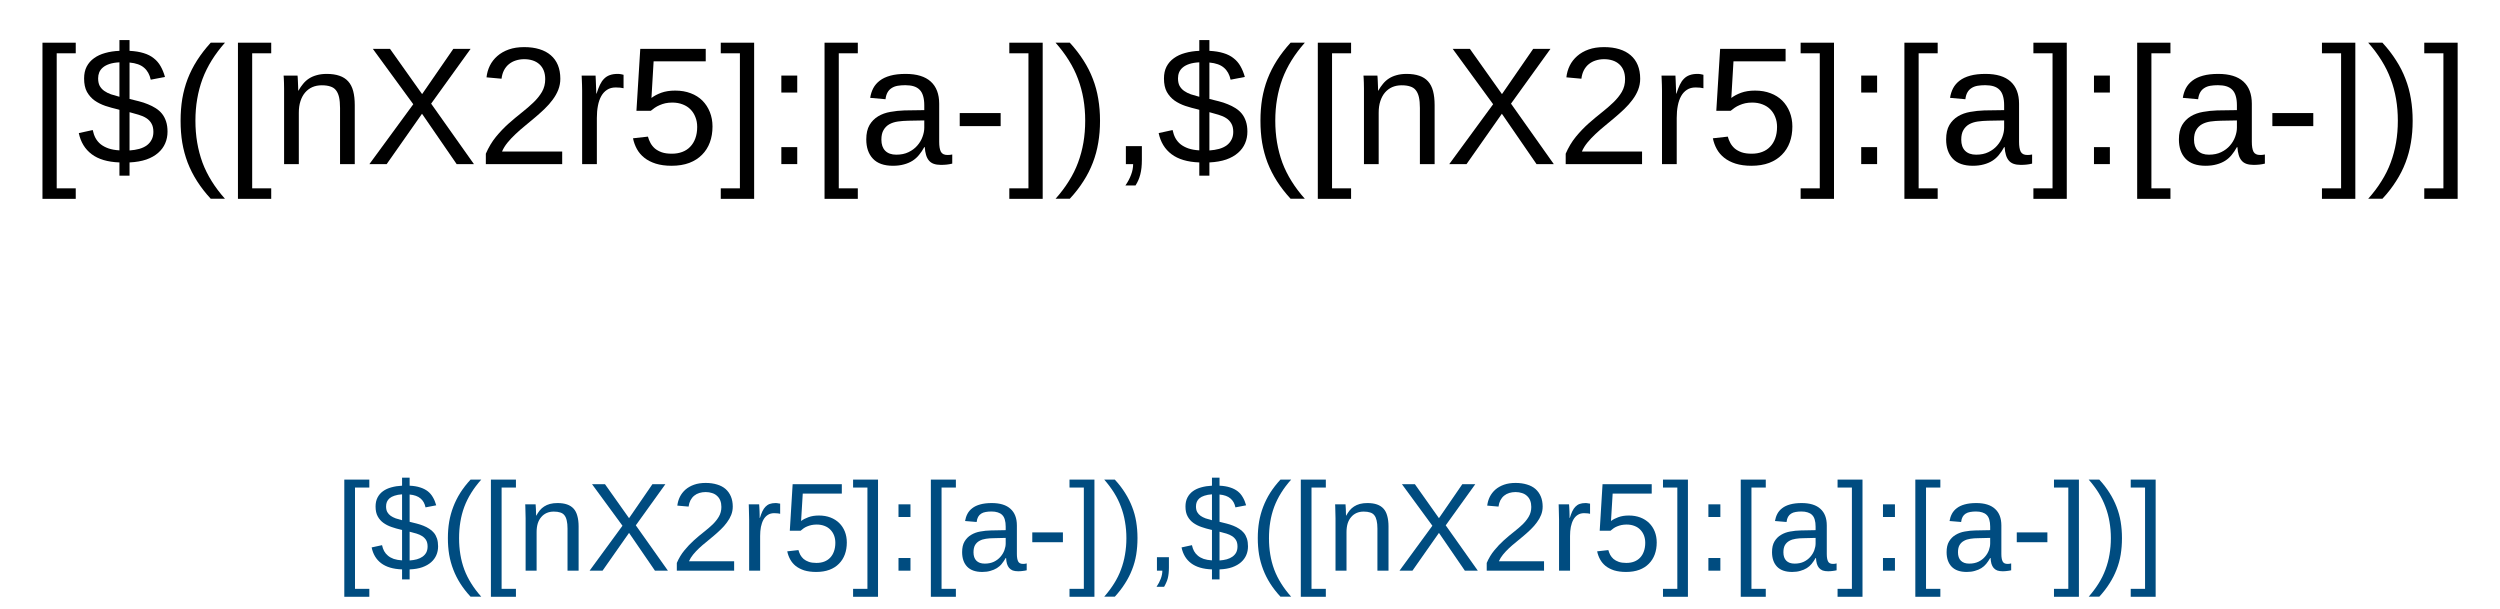 <?xml version="1.0" encoding="UTF-8"?>
<svg xmlns="http://www.w3.org/2000/svg" xmlns:xlink="http://www.w3.org/1999/xlink" width="398" height="97" viewBox="0 0 398 97">
<defs>
<g>
<g id="glyph-0-0">
<path d="M 0.891 0 L 0.891 -17.781 L 7.969 -17.781 L 7.969 0 Z M 1.766 -0.891 L 7.078 -0.891 L 7.078 -16.891 L 1.766 -16.891 Z M 1.766 -0.891 "/>
</g>
<g id="glyph-0-1">
<path d="M 1.906 5.531 L 1.906 -19.328 L 7.203 -19.328 L 7.203 -17.641 L 4.172 -17.641 L 4.172 3.859 L 7.203 3.859 L 7.203 5.531 Z M 1.906 5.531 "/>
</g>
<g id="glyph-0-2">
<path d="M 6.75 -0.266 C 4.863 -0.336 3.391 -0.773 2.328 -1.578 C 1.266 -2.379 0.582 -3.5 0.281 -4.938 L 2.5 -5.422 C 2.594 -4.961 2.738 -4.539 2.938 -4.156 C 3.145 -3.781 3.414 -3.453 3.75 -3.172 C 4.094 -2.898 4.508 -2.676 5 -2.5 C 5.488 -2.332 6.07 -2.227 6.75 -2.188 L 6.75 -8.641 L 6.484 -8.719 C 5.816 -8.875 5.16 -9.055 4.516 -9.266 C 3.879 -9.484 3.305 -9.77 2.797 -10.125 C 2.297 -10.488 1.891 -10.945 1.578 -11.5 C 1.273 -12.062 1.125 -12.77 1.125 -13.625 C 1.125 -14.352 1.258 -14.984 1.531 -15.516 C 1.812 -16.055 2.203 -16.504 2.703 -16.859 C 3.203 -17.223 3.797 -17.5 4.484 -17.688 C 5.172 -17.883 5.926 -18 6.75 -18.031 L 6.75 -19.75 L 8.359 -19.75 L 8.359 -18.031 C 9.223 -17.988 9.969 -17.867 10.594 -17.672 C 11.227 -17.484 11.766 -17.211 12.203 -16.859 C 12.648 -16.516 13.016 -16.094 13.297 -15.594 C 13.586 -15.094 13.82 -14.52 14 -13.875 L 11.734 -13.438 C 11.555 -14.258 11.203 -14.895 10.672 -15.344 C 10.148 -15.801 9.379 -16.078 8.359 -16.172 L 8.359 -10.375 C 8.867 -10.258 9.367 -10.133 9.859 -10 C 10.359 -9.875 10.832 -9.719 11.281 -9.531 C 11.727 -9.352 12.141 -9.145 12.516 -8.906 C 12.898 -8.664 13.234 -8.375 13.516 -8.031 C 13.797 -7.688 14.016 -7.273 14.172 -6.797 C 14.328 -6.328 14.406 -5.781 14.406 -5.156 C 14.406 -4.488 14.281 -3.867 14.031 -3.297 C 13.789 -2.734 13.422 -2.234 12.922 -1.797 C 12.43 -1.359 11.805 -1.004 11.047 -0.734 C 10.285 -0.473 9.391 -0.316 8.359 -0.266 L 8.359 1.844 L 6.75 1.844 Z M 12.156 -5.125 C 12.156 -5.676 12.051 -6.125 11.844 -6.469 C 11.645 -6.82 11.367 -7.109 11.016 -7.328 C 10.672 -7.547 10.266 -7.723 9.797 -7.859 C 9.336 -8.004 8.859 -8.141 8.359 -8.266 L 8.359 -2.172 C 8.922 -2.211 9.438 -2.297 9.906 -2.422 C 10.375 -2.555 10.773 -2.742 11.109 -2.984 C 11.441 -3.234 11.695 -3.535 11.875 -3.891 C 12.062 -4.242 12.156 -4.656 12.156 -5.125 Z M 3.359 -13.656 C 3.359 -13.176 3.441 -12.773 3.609 -12.453 C 3.785 -12.141 4.023 -11.875 4.328 -11.656 C 4.641 -11.438 5 -11.254 5.406 -11.109 C 5.82 -10.973 6.27 -10.844 6.75 -10.719 L 6.75 -16.203 C 6.125 -16.172 5.594 -16.082 5.156 -15.938 C 4.719 -15.789 4.367 -15.602 4.109 -15.375 C 3.848 -15.156 3.656 -14.895 3.531 -14.594 C 3.414 -14.301 3.359 -13.988 3.359 -13.656 Z M 3.359 -13.656 "/>
</g>
<g id="glyph-0-3">
<path d="M 1.656 -6.922 C 1.656 -8.129 1.742 -9.285 1.922 -10.391 C 2.109 -11.492 2.395 -12.551 2.781 -13.562 C 3.176 -14.582 3.676 -15.566 4.281 -16.516 C 4.895 -17.473 5.617 -18.41 6.453 -19.328 L 8.719 -19.328 C 7.906 -18.41 7.203 -17.473 6.609 -16.516 C 6.016 -15.555 5.523 -14.566 5.141 -13.547 C 4.766 -12.523 4.484 -11.461 4.297 -10.359 C 4.109 -9.266 4.016 -8.113 4.016 -6.906 C 4.016 -5.695 4.109 -4.539 4.297 -3.438 C 4.484 -2.332 4.766 -1.266 5.141 -0.234 C 5.523 0.785 6.016 1.77 6.609 2.719 C 7.203 3.676 7.906 4.609 8.719 5.516 L 6.453 5.516 C 5.617 4.609 4.895 3.676 4.281 2.719 C 3.676 1.77 3.176 0.785 2.781 -0.234 C 2.395 -1.254 2.109 -2.312 1.922 -3.406 C 1.742 -4.5 1.656 -5.656 1.656 -6.875 Z M 1.656 -6.922 "/>
</g>
<g id="glyph-0-4">
<path d="M 10.75 0 L 10.75 -8.938 C 10.75 -9.625 10.695 -10.195 10.594 -10.656 C 10.488 -11.113 10.32 -11.484 10.094 -11.766 C 9.875 -12.047 9.578 -12.242 9.203 -12.359 C 8.836 -12.484 8.383 -12.547 7.844 -12.547 C 7.281 -12.547 6.773 -12.445 6.328 -12.25 C 5.891 -12.051 5.508 -11.766 5.188 -11.391 C 4.875 -11.023 4.629 -10.57 4.453 -10.031 C 4.273 -9.488 4.188 -8.867 4.188 -8.172 L 4.188 0 L 1.844 0 L 1.844 -11.078 C 1.844 -11.379 1.844 -11.691 1.844 -12.016 C 1.844 -12.336 1.836 -12.645 1.828 -12.938 C 1.816 -13.227 1.805 -13.477 1.797 -13.688 C 1.785 -13.895 1.773 -14.031 1.766 -14.094 L 3.984 -14.094 C 3.992 -14.051 4.004 -13.93 4.016 -13.734 C 4.023 -13.547 4.035 -13.328 4.047 -13.078 C 4.055 -12.828 4.066 -12.57 4.078 -12.312 C 4.086 -12.062 4.094 -11.852 4.094 -11.688 L 4.125 -11.688 C 4.352 -12.094 4.602 -12.457 4.875 -12.781 C 5.145 -13.113 5.457 -13.395 5.812 -13.625 C 6.164 -13.852 6.57 -14.031 7.031 -14.156 C 7.488 -14.289 8.023 -14.359 8.641 -14.359 C 9.422 -14.359 10.094 -14.258 10.656 -14.062 C 11.219 -13.875 11.68 -13.578 12.047 -13.172 C 12.41 -12.773 12.676 -12.258 12.844 -11.625 C 13.008 -11 13.094 -10.254 13.094 -9.391 L 13.094 0 Z M 10.75 0 "/>
</g>
<g id="glyph-0-5">
<path d="M 14.484 0 L 8.969 -8.016 L 3.344 0 L 0.594 0 L 7.578 -9.531 L 1.141 -18.344 L 3.875 -18.344 L 8.984 -11.141 L 13.953 -18.344 L 16.703 -18.344 L 10.422 -9.625 L 17.234 0 Z M 14.484 0 "/>
</g>
<g id="glyph-0-6">
<path d="M 1.344 0 L 1.344 -1.656 C 1.781 -2.664 2.316 -3.562 2.953 -4.344 C 3.598 -5.125 4.27 -5.828 4.969 -6.453 C 5.676 -7.078 6.375 -7.66 7.062 -8.203 C 7.75 -8.742 8.367 -9.281 8.922 -9.812 C 9.484 -10.352 9.938 -10.914 10.281 -11.5 C 10.625 -12.094 10.797 -12.766 10.797 -13.516 C 10.797 -14.035 10.719 -14.492 10.562 -14.891 C 10.406 -15.285 10.176 -15.617 9.875 -15.891 C 9.582 -16.16 9.227 -16.363 8.812 -16.5 C 8.406 -16.633 7.953 -16.703 7.453 -16.703 C 6.984 -16.703 6.539 -16.633 6.125 -16.5 C 5.719 -16.375 5.352 -16.18 5.031 -15.922 C 4.707 -15.66 4.441 -15.332 4.234 -14.938 C 4.035 -14.551 3.906 -14.102 3.844 -13.594 L 1.453 -13.812 C 1.523 -14.477 1.703 -15.098 1.984 -15.672 C 2.273 -16.254 2.672 -16.766 3.172 -17.203 C 3.68 -17.648 4.289 -18 5 -18.25 C 5.707 -18.5 6.523 -18.625 7.453 -18.625 C 8.359 -18.625 9.164 -18.516 9.875 -18.297 C 10.594 -18.078 11.195 -17.754 11.688 -17.328 C 12.176 -16.91 12.551 -16.391 12.812 -15.766 C 13.07 -15.141 13.203 -14.414 13.203 -13.594 C 13.203 -12.977 13.094 -12.391 12.875 -11.828 C 12.656 -11.273 12.359 -10.75 11.984 -10.25 C 11.617 -9.75 11.191 -9.266 10.703 -8.797 C 10.211 -8.328 9.703 -7.867 9.172 -7.422 C 8.648 -6.973 8.117 -6.531 7.578 -6.094 C 7.035 -5.656 6.531 -5.211 6.062 -4.766 C 5.594 -4.328 5.172 -3.879 4.797 -3.422 C 4.422 -2.961 4.129 -2.488 3.922 -2 L 13.5 -2 L 13.5 0 Z M 1.344 0 "/>
</g>
<g id="glyph-0-7">
<path d="M 1.844 0 L 1.844 -10.812 C 1.844 -11.102 1.844 -11.398 1.844 -11.703 C 1.844 -12.016 1.836 -12.312 1.828 -12.594 C 1.816 -12.883 1.805 -13.156 1.797 -13.406 C 1.785 -13.664 1.773 -13.895 1.766 -14.094 L 3.984 -14.094 C 3.992 -13.895 4.004 -13.664 4.016 -13.406 C 4.023 -13.145 4.035 -12.879 4.047 -12.609 C 4.066 -12.348 4.078 -12.094 4.078 -11.844 C 4.086 -11.594 4.094 -11.383 4.094 -11.219 L 4.141 -11.219 C 4.305 -11.75 4.484 -12.211 4.672 -12.609 C 4.859 -13.004 5.078 -13.328 5.328 -13.578 C 5.578 -13.836 5.875 -14.031 6.219 -14.156 C 6.57 -14.289 6.992 -14.359 7.484 -14.359 C 7.68 -14.359 7.863 -14.344 8.031 -14.312 C 8.207 -14.281 8.344 -14.25 8.438 -14.219 L 8.438 -12.078 C 8.281 -12.117 8.098 -12.148 7.891 -12.172 C 7.68 -12.191 7.445 -12.203 7.188 -12.203 C 6.645 -12.203 6.188 -12.078 5.812 -11.828 C 5.438 -11.586 5.129 -11.254 4.891 -10.828 C 4.648 -10.398 4.473 -9.891 4.359 -9.297 C 4.242 -8.703 4.188 -8.051 4.188 -7.344 L 4.188 0 Z M 1.844 0 "/>
</g>
<g id="glyph-0-8">
<path d="M 13.719 -5.984 C 13.719 -5.055 13.578 -4.211 13.297 -3.453 C 13.016 -2.691 12.598 -2.035 12.047 -1.484 C 11.504 -0.93 10.828 -0.5 10.016 -0.188 C 9.203 0.113 8.266 0.266 7.203 0.266 C 6.234 0.266 5.391 0.148 4.672 -0.078 C 3.961 -0.305 3.359 -0.617 2.859 -1.016 C 2.367 -1.41 1.977 -1.867 1.688 -2.391 C 1.395 -2.922 1.188 -3.492 1.062 -4.109 L 3.438 -4.375 C 3.531 -4.031 3.664 -3.691 3.844 -3.359 C 4.02 -3.035 4.254 -2.742 4.547 -2.484 C 4.848 -2.234 5.219 -2.031 5.656 -1.875 C 6.094 -1.727 6.625 -1.656 7.25 -1.656 C 7.863 -1.656 8.414 -1.75 8.906 -1.938 C 9.406 -2.125 9.828 -2.398 10.172 -2.766 C 10.523 -3.129 10.797 -3.57 10.984 -4.094 C 11.18 -4.625 11.281 -5.234 11.281 -5.922 C 11.281 -6.484 11.188 -7 11 -7.469 C 10.82 -7.945 10.562 -8.359 10.219 -8.703 C 9.883 -9.047 9.473 -9.312 8.984 -9.5 C 8.492 -9.695 7.938 -9.797 7.312 -9.797 C 6.914 -9.797 6.551 -9.758 6.219 -9.688 C 5.895 -9.613 5.594 -9.516 5.312 -9.391 C 5.031 -9.273 4.77 -9.133 4.531 -8.969 C 4.301 -8.812 4.086 -8.648 3.891 -8.484 L 1.609 -8.484 L 2.219 -18.344 L 12.641 -18.344 L 12.641 -16.359 L 4.344 -16.359 L 4 -10.531 C 4.414 -10.852 4.938 -11.129 5.562 -11.359 C 6.188 -11.586 6.926 -11.703 7.781 -11.703 C 8.695 -11.703 9.52 -11.562 10.25 -11.281 C 10.977 -11.008 11.598 -10.617 12.109 -10.109 C 12.617 -9.598 13.016 -8.988 13.297 -8.281 C 13.578 -7.582 13.719 -6.816 13.719 -5.984 Z M 13.719 -5.984 "/>
</g>
<g id="glyph-0-9">
<path d="M 0.203 5.531 L 0.203 3.859 L 3.25 3.859 L 3.25 -17.641 L 0.203 -17.641 L 0.203 -19.328 L 5.516 -19.328 L 5.516 5.531 Z M 0.203 5.531 "/>
</g>
<g id="glyph-0-10">
<path d="M 2.438 -11.391 L 2.438 -14.094 L 4.969 -14.094 L 4.969 -11.391 Z M 2.438 0 L 2.438 -2.703 L 4.969 -2.703 L 4.969 0 Z M 2.438 0 "/>
</g>
<g id="glyph-0-11">
<path d="M 5.391 0.266 C 3.973 0.266 2.91 -0.109 2.203 -0.859 C 1.492 -1.609 1.141 -2.633 1.141 -3.938 C 1.141 -4.863 1.312 -5.625 1.656 -6.219 C 2.008 -6.812 2.469 -7.273 3.031 -7.609 C 3.602 -7.953 4.254 -8.188 4.984 -8.312 C 5.711 -8.445 6.457 -8.523 7.219 -8.547 L 10.375 -8.594 L 10.375 -9.359 C 10.375 -9.941 10.312 -10.438 10.188 -10.844 C 10.07 -11.25 9.891 -11.578 9.641 -11.828 C 9.391 -12.086 9.07 -12.273 8.688 -12.391 C 8.312 -12.504 7.867 -12.562 7.359 -12.562 C 6.91 -12.562 6.504 -12.531 6.141 -12.469 C 5.773 -12.406 5.457 -12.285 5.188 -12.109 C 4.914 -11.941 4.695 -11.711 4.531 -11.422 C 4.363 -11.129 4.254 -10.766 4.203 -10.328 L 1.766 -10.547 C 1.848 -11.098 2.008 -11.609 2.25 -12.078 C 2.5 -12.547 2.844 -12.945 3.281 -13.281 C 3.727 -13.625 4.289 -13.891 4.969 -14.078 C 5.645 -14.266 6.457 -14.359 7.406 -14.359 C 9.176 -14.359 10.508 -13.953 11.406 -13.141 C 12.301 -12.328 12.75 -11.148 12.75 -9.609 L 12.75 -3.547 C 12.75 -2.848 12.836 -2.32 13.016 -1.969 C 13.203 -1.625 13.551 -1.453 14.062 -1.453 C 14.195 -1.453 14.328 -1.457 14.453 -1.469 C 14.586 -1.488 14.711 -1.508 14.828 -1.531 L 14.828 -0.078 C 14.535 -0.004 14.242 0.047 13.953 0.078 C 13.66 0.109 13.348 0.125 13.016 0.125 C 12.578 0.125 12.195 0.066 11.875 -0.047 C 11.562 -0.16 11.305 -0.336 11.109 -0.578 C 10.91 -0.816 10.758 -1.113 10.656 -1.469 C 10.551 -1.82 10.484 -2.234 10.453 -2.703 L 10.375 -2.703 C 10.125 -2.242 9.848 -1.832 9.547 -1.469 C 9.254 -1.102 8.906 -0.789 8.5 -0.531 C 8.102 -0.281 7.648 -0.086 7.141 0.047 C 6.629 0.191 6.047 0.266 5.391 0.266 Z M 5.922 -1.5 C 6.672 -1.5 7.32 -1.633 7.875 -1.906 C 8.438 -2.176 8.898 -2.523 9.266 -2.953 C 9.641 -3.379 9.914 -3.844 10.094 -4.344 C 10.281 -4.852 10.375 -5.336 10.375 -5.797 L 10.375 -6.953 L 7.812 -6.906 C 7.238 -6.895 6.691 -6.852 6.172 -6.781 C 5.66 -6.707 5.207 -6.562 4.812 -6.344 C 4.426 -6.125 4.117 -5.816 3.891 -5.422 C 3.66 -5.035 3.547 -4.523 3.547 -3.891 C 3.547 -3.129 3.75 -2.539 4.156 -2.125 C 4.57 -1.707 5.16 -1.5 5.922 -1.5 Z M 5.922 -1.5 "/>
</g>
<g id="glyph-0-12">
<path d="M 1.188 -6.047 L 1.188 -8.125 L 7.703 -8.125 L 7.703 -6.047 Z M 1.188 -6.047 "/>
</g>
<g id="glyph-0-13">
<path d="M 7.234 -6.875 C 7.234 -5.656 7.141 -4.5 6.953 -3.406 C 6.773 -2.312 6.488 -1.254 6.094 -0.234 C 5.707 0.785 5.207 1.77 4.594 2.719 C 3.988 3.676 3.266 4.609 2.422 5.516 L 0.156 5.516 C 0.969 4.609 1.672 3.676 2.266 2.719 C 2.867 1.77 3.359 0.785 3.734 -0.234 C 4.117 -1.266 4.406 -2.332 4.594 -3.438 C 4.781 -4.539 4.875 -5.695 4.875 -6.906 C 4.875 -8.113 4.781 -9.266 4.594 -10.359 C 4.406 -11.461 4.117 -12.523 3.734 -13.547 C 3.359 -14.566 2.867 -15.555 2.266 -16.516 C 1.672 -17.473 0.969 -18.41 0.156 -19.328 L 2.422 -19.328 C 3.266 -18.41 3.988 -17.473 4.594 -16.516 C 5.207 -15.566 5.707 -14.582 6.094 -13.562 C 6.488 -12.551 6.773 -11.492 6.953 -10.391 C 7.141 -9.285 7.234 -8.129 7.234 -6.922 Z M 7.234 -6.875 "/>
</g>
<g id="glyph-0-14">
<path d="M 5.016 -2.859 L 5.016 -0.672 C 5.016 -0.203 4.992 0.219 4.953 0.594 C 4.91 0.969 4.848 1.316 4.766 1.641 C 4.68 1.973 4.578 2.281 4.453 2.562 C 4.328 2.852 4.176 3.133 4 3.406 L 2.391 3.406 C 2.785 2.844 3.086 2.273 3.297 1.703 C 3.516 1.129 3.625 0.562 3.625 0 L 2.469 0 L 2.469 -2.859 Z M 5.016 -2.859 "/>
</g>
<g id="glyph-1-0">
<path d="M 0.672 0 L 0.672 -13.328 L 5.984 -13.328 L 5.984 0 Z M 1.328 -0.672 L 5.312 -0.672 L 5.312 -12.672 L 1.328 -12.672 Z M 1.328 -0.672 "/>
</g>
<g id="glyph-1-1">
<path d="M 1.422 4.156 L 1.422 -14.5 L 5.406 -14.5 L 5.406 -13.234 L 3.125 -13.234 L 3.125 2.891 L 5.406 2.891 L 5.406 4.156 Z M 1.422 4.156 "/>
</g>
<g id="glyph-1-2">
<path d="M 5.062 -0.203 C 3.645 -0.254 2.535 -0.582 1.734 -1.188 C 0.941 -1.789 0.438 -2.629 0.219 -3.703 L 1.875 -4.062 C 1.945 -3.719 2.055 -3.406 2.203 -3.125 C 2.359 -2.844 2.562 -2.598 2.812 -2.391 C 3.062 -2.18 3.367 -2.008 3.734 -1.875 C 4.109 -1.75 4.551 -1.672 5.062 -1.641 L 5.062 -6.484 L 4.859 -6.531 C 4.359 -6.645 3.867 -6.785 3.391 -6.953 C 2.91 -7.117 2.477 -7.336 2.094 -7.609 C 1.719 -7.879 1.414 -8.223 1.188 -8.641 C 0.957 -9.055 0.844 -9.582 0.844 -10.219 C 0.844 -10.758 0.945 -11.234 1.156 -11.641 C 1.363 -12.047 1.656 -12.383 2.031 -12.656 C 2.406 -12.926 2.848 -13.129 3.359 -13.266 C 3.867 -13.41 4.438 -13.5 5.062 -13.531 L 5.062 -14.812 L 6.266 -14.812 L 6.266 -13.531 C 6.922 -13.5 7.484 -13.406 7.953 -13.25 C 8.422 -13.102 8.82 -12.898 9.156 -12.641 C 9.488 -12.379 9.758 -12.062 9.969 -11.688 C 10.188 -11.32 10.363 -10.895 10.5 -10.406 L 8.797 -10.078 C 8.672 -10.691 8.406 -11.164 8 -11.5 C 7.602 -11.844 7.023 -12.051 6.266 -12.125 L 6.266 -7.781 C 6.648 -7.688 7.023 -7.594 7.391 -7.5 C 7.766 -7.406 8.117 -7.289 8.453 -7.156 C 8.797 -7.02 9.109 -6.859 9.391 -6.672 C 9.68 -6.492 9.93 -6.273 10.141 -6.016 C 10.348 -5.766 10.508 -5.461 10.625 -5.109 C 10.738 -4.754 10.797 -4.344 10.797 -3.875 C 10.797 -3.363 10.703 -2.895 10.516 -2.469 C 10.336 -2.051 10.062 -1.676 9.688 -1.344 C 9.32 -1.02 8.852 -0.754 8.281 -0.547 C 7.719 -0.348 7.047 -0.234 6.266 -0.203 L 6.266 1.391 L 5.062 1.391 Z M 9.125 -3.844 C 9.125 -4.258 9.047 -4.598 8.891 -4.859 C 8.734 -5.117 8.523 -5.332 8.266 -5.5 C 8.004 -5.664 7.703 -5.801 7.359 -5.906 C 7.016 -6.008 6.648 -6.109 6.266 -6.203 L 6.266 -1.625 C 6.691 -1.656 7.078 -1.719 7.422 -1.812 C 7.773 -1.914 8.078 -2.055 8.328 -2.234 C 8.586 -2.422 8.785 -2.645 8.922 -2.906 C 9.055 -3.176 9.125 -3.488 9.125 -3.844 Z M 2.516 -10.234 C 2.516 -9.879 2.578 -9.582 2.703 -9.344 C 2.836 -9.102 3.02 -8.898 3.25 -8.734 C 3.477 -8.578 3.742 -8.441 4.047 -8.328 C 4.359 -8.223 4.695 -8.125 5.062 -8.031 L 5.062 -12.156 C 4.594 -12.125 4.191 -12.051 3.859 -11.938 C 3.535 -11.832 3.273 -11.695 3.078 -11.531 C 2.879 -11.363 2.734 -11.164 2.641 -10.938 C 2.555 -10.719 2.516 -10.484 2.516 -10.234 Z M 2.516 -10.234 "/>
</g>
<g id="glyph-1-3">
<path d="M 1.234 -5.203 C 1.234 -6.098 1.301 -6.957 1.438 -7.781 C 1.582 -8.613 1.801 -9.41 2.094 -10.172 C 2.383 -10.93 2.754 -11.672 3.203 -12.391 C 3.66 -13.109 4.207 -13.812 4.844 -14.5 L 6.547 -14.5 C 5.93 -13.812 5.398 -13.109 4.953 -12.391 C 4.504 -11.672 4.133 -10.926 3.844 -10.156 C 3.562 -9.395 3.352 -8.598 3.219 -7.766 C 3.082 -6.941 3.016 -6.078 3.016 -5.172 C 3.016 -4.266 3.082 -3.398 3.219 -2.578 C 3.352 -1.754 3.562 -0.957 3.844 -0.188 C 4.133 0.582 4.504 1.32 4.953 2.031 C 5.398 2.75 5.93 3.453 6.547 4.141 L 4.844 4.141 C 4.207 3.453 3.66 2.75 3.203 2.031 C 2.754 1.32 2.383 0.586 2.094 -0.172 C 1.801 -0.93 1.582 -1.723 1.438 -2.547 C 1.301 -3.379 1.234 -4.25 1.234 -5.156 Z M 1.234 -5.203 "/>
</g>
<g id="glyph-1-4">
<path d="M 8.062 0 L 8.062 -6.703 C 8.062 -7.211 8.02 -7.641 7.938 -7.984 C 7.863 -8.328 7.742 -8.602 7.578 -8.812 C 7.41 -9.031 7.188 -9.18 6.906 -9.266 C 6.633 -9.359 6.289 -9.406 5.875 -9.406 C 5.457 -9.406 5.082 -9.332 4.75 -9.188 C 4.414 -9.039 4.129 -8.828 3.891 -8.547 C 3.648 -8.273 3.461 -7.938 3.328 -7.531 C 3.203 -7.125 3.141 -6.656 3.141 -6.125 L 3.141 0 L 1.391 0 L 1.391 -8.312 C 1.391 -8.531 1.383 -8.758 1.375 -9 C 1.375 -9.25 1.367 -9.484 1.359 -9.703 C 1.359 -9.922 1.352 -10.109 1.344 -10.266 C 1.344 -10.422 1.336 -10.52 1.328 -10.562 L 2.984 -10.562 C 2.992 -10.531 3 -10.441 3 -10.297 C 3.008 -10.16 3.02 -10 3.031 -9.812 C 3.039 -9.625 3.047 -9.43 3.047 -9.234 C 3.055 -9.047 3.062 -8.891 3.062 -8.766 L 3.094 -8.766 C 3.258 -9.066 3.441 -9.344 3.641 -9.594 C 3.848 -9.844 4.082 -10.051 4.344 -10.219 C 4.613 -10.395 4.922 -10.531 5.266 -10.625 C 5.617 -10.719 6.02 -10.766 6.469 -10.766 C 7.062 -10.766 7.566 -10.691 7.984 -10.547 C 8.41 -10.398 8.758 -10.176 9.031 -9.875 C 9.301 -9.582 9.5 -9.195 9.625 -8.719 C 9.758 -8.25 9.828 -7.691 9.828 -7.047 L 9.828 0 Z M 8.062 0 "/>
</g>
<g id="glyph-1-5">
<path d="M 10.859 0 L 6.734 -6.016 L 2.516 0 L 0.453 0 L 5.688 -7.156 L 0.844 -13.766 L 2.906 -13.766 L 6.734 -8.359 L 10.453 -13.766 L 12.516 -13.766 L 7.812 -7.219 L 12.922 0 Z M 10.859 0 "/>
</g>
<g id="glyph-1-6">
<path d="M 1 0 L 1 -1.234 C 1.332 -2.004 1.738 -2.676 2.219 -3.25 C 2.695 -3.832 3.195 -4.359 3.719 -4.828 C 4.25 -5.305 4.773 -5.75 5.297 -6.156 C 5.816 -6.562 6.285 -6.961 6.703 -7.359 C 7.117 -7.766 7.453 -8.188 7.703 -8.625 C 7.961 -9.07 8.094 -9.578 8.094 -10.141 C 8.094 -10.523 8.035 -10.863 7.922 -11.156 C 7.805 -11.457 7.633 -11.707 7.406 -11.906 C 7.188 -12.113 6.922 -12.266 6.609 -12.359 C 6.305 -12.461 5.969 -12.516 5.594 -12.516 C 5.238 -12.516 4.906 -12.469 4.594 -12.375 C 4.281 -12.281 4.004 -12.133 3.766 -11.938 C 3.523 -11.738 3.328 -11.492 3.172 -11.203 C 3.023 -10.91 2.926 -10.578 2.875 -10.203 L 1.078 -10.359 C 1.141 -10.859 1.273 -11.32 1.484 -11.75 C 1.703 -12.188 2 -12.57 2.375 -12.906 C 2.758 -13.238 3.219 -13.5 3.75 -13.688 C 4.281 -13.875 4.895 -13.969 5.594 -13.969 C 6.27 -13.969 6.875 -13.883 7.406 -13.719 C 7.945 -13.562 8.398 -13.32 8.766 -13 C 9.129 -12.676 9.41 -12.281 9.609 -11.812 C 9.805 -11.344 9.906 -10.805 9.906 -10.203 C 9.906 -9.734 9.82 -9.289 9.656 -8.875 C 9.488 -8.457 9.266 -8.062 8.984 -7.688 C 8.711 -7.312 8.395 -6.945 8.031 -6.594 C 7.664 -6.238 7.285 -5.895 6.891 -5.562 C 6.492 -5.227 6.094 -4.895 5.688 -4.562 C 5.281 -4.238 4.898 -3.91 4.547 -3.578 C 4.191 -3.242 3.875 -2.906 3.594 -2.562 C 3.312 -2.219 3.094 -1.863 2.938 -1.5 L 10.125 -1.5 L 10.125 0 Z M 1 0 "/>
</g>
<g id="glyph-1-7">
<path d="M 1.391 0 L 1.391 -8.109 C 1.391 -8.328 1.383 -8.551 1.375 -8.781 C 1.375 -9.008 1.367 -9.234 1.359 -9.453 C 1.359 -9.672 1.352 -9.875 1.344 -10.062 C 1.344 -10.25 1.336 -10.414 1.328 -10.562 L 2.984 -10.562 C 2.992 -10.414 3.004 -10.242 3.016 -10.047 C 3.023 -9.859 3.035 -9.66 3.047 -9.453 C 3.055 -9.254 3.062 -9.062 3.062 -8.875 C 3.062 -8.695 3.062 -8.539 3.062 -8.406 L 3.109 -8.406 C 3.234 -8.812 3.363 -9.16 3.5 -9.453 C 3.645 -9.754 3.812 -10 4 -10.188 C 4.188 -10.383 4.41 -10.531 4.672 -10.625 C 4.93 -10.719 5.242 -10.766 5.609 -10.766 C 5.754 -10.766 5.891 -10.75 6.016 -10.719 C 6.148 -10.695 6.254 -10.68 6.328 -10.672 L 6.328 -9.047 C 6.211 -9.086 6.078 -9.113 5.922 -9.125 C 5.766 -9.145 5.586 -9.156 5.391 -9.156 C 4.984 -9.156 4.641 -9.062 4.359 -8.875 C 4.078 -8.695 3.848 -8.445 3.672 -8.125 C 3.492 -7.801 3.359 -7.414 3.266 -6.969 C 3.18 -6.52 3.141 -6.035 3.141 -5.516 L 3.141 0 Z M 1.391 0 "/>
</g>
<g id="glyph-1-8">
<path d="M 10.281 -4.484 C 10.281 -3.797 10.176 -3.164 9.969 -2.594 C 9.758 -2.02 9.445 -1.523 9.031 -1.109 C 8.625 -0.691 8.117 -0.367 7.516 -0.141 C 6.91 0.086 6.207 0.203 5.406 0.203 C 4.676 0.203 4.039 0.117 3.5 -0.047 C 2.969 -0.223 2.516 -0.457 2.141 -0.75 C 1.773 -1.051 1.484 -1.398 1.266 -1.797 C 1.047 -2.191 0.891 -2.617 0.797 -3.078 L 2.578 -3.281 C 2.648 -3.02 2.75 -2.766 2.875 -2.516 C 3.008 -2.273 3.188 -2.055 3.406 -1.859 C 3.633 -1.672 3.91 -1.52 4.234 -1.406 C 4.566 -1.289 4.969 -1.234 5.438 -1.234 C 5.895 -1.234 6.305 -1.301 6.672 -1.438 C 7.047 -1.582 7.363 -1.789 7.625 -2.062 C 7.895 -2.344 8.098 -2.68 8.234 -3.078 C 8.379 -3.473 8.453 -3.926 8.453 -4.438 C 8.453 -4.863 8.383 -5.254 8.25 -5.609 C 8.113 -5.961 7.914 -6.27 7.656 -6.531 C 7.406 -6.789 7.098 -6.988 6.734 -7.125 C 6.367 -7.27 5.953 -7.344 5.484 -7.344 C 5.191 -7.344 4.922 -7.316 4.672 -7.266 C 4.422 -7.211 4.188 -7.141 3.969 -7.047 C 3.758 -6.961 3.566 -6.859 3.391 -6.734 C 3.223 -6.609 3.066 -6.484 2.922 -6.359 L 1.203 -6.359 L 1.656 -13.766 L 9.484 -13.766 L 9.484 -12.266 L 3.266 -12.266 L 3 -7.906 C 3.312 -8.145 3.703 -8.348 4.172 -8.516 C 4.641 -8.691 5.195 -8.781 5.844 -8.781 C 6.52 -8.781 7.129 -8.676 7.672 -8.469 C 8.223 -8.258 8.691 -7.961 9.078 -7.578 C 9.461 -7.203 9.758 -6.75 9.969 -6.219 C 10.176 -5.695 10.281 -5.117 10.281 -4.484 Z M 10.281 -4.484 "/>
</g>
<g id="glyph-1-9">
<path d="M 0.156 4.156 L 0.156 2.891 L 2.438 2.891 L 2.438 -13.234 L 0.156 -13.234 L 0.156 -14.5 L 4.125 -14.5 L 4.125 4.156 Z M 0.156 4.156 "/>
</g>
<g id="glyph-1-10">
<path d="M 1.828 -8.547 L 1.828 -10.562 L 3.734 -10.562 L 3.734 -8.547 Z M 1.828 0 L 1.828 -2.016 L 3.734 -2.016 L 3.734 0 Z M 1.828 0 "/>
</g>
<g id="glyph-1-11">
<path d="M 4.047 0.203 C 2.984 0.203 2.18 -0.078 1.641 -0.641 C 1.109 -1.203 0.844 -1.973 0.844 -2.953 C 0.844 -3.648 0.973 -4.219 1.234 -4.656 C 1.504 -5.102 1.852 -5.453 2.281 -5.703 C 2.707 -5.961 3.191 -6.141 3.734 -6.234 C 4.285 -6.336 4.844 -6.395 5.406 -6.406 L 7.781 -6.453 L 7.781 -7.016 C 7.781 -7.453 7.734 -7.82 7.641 -8.125 C 7.555 -8.438 7.414 -8.688 7.219 -8.875 C 7.031 -9.062 6.797 -9.195 6.516 -9.281 C 6.234 -9.375 5.898 -9.422 5.516 -9.422 C 5.18 -9.422 4.875 -9.395 4.594 -9.344 C 4.32 -9.301 4.082 -9.211 3.875 -9.078 C 3.676 -8.953 3.516 -8.781 3.391 -8.562 C 3.273 -8.352 3.195 -8.082 3.156 -7.75 L 1.312 -7.906 C 1.383 -8.32 1.508 -8.703 1.688 -9.047 C 1.875 -9.398 2.133 -9.703 2.469 -9.953 C 2.801 -10.211 3.219 -10.41 3.719 -10.547 C 4.227 -10.691 4.844 -10.766 5.562 -10.766 C 6.883 -10.766 7.879 -10.457 8.547 -9.844 C 9.223 -9.238 9.562 -8.359 9.562 -7.203 L 9.562 -2.656 C 9.562 -2.133 9.629 -1.738 9.766 -1.469 C 9.898 -1.207 10.16 -1.078 10.547 -1.078 C 10.641 -1.078 10.734 -1.082 10.828 -1.094 C 10.93 -1.113 11.031 -1.133 11.125 -1.156 L 11.125 -0.062 C 10.906 -0.008 10.688 0.023 10.469 0.047 C 10.25 0.078 10.016 0.094 9.766 0.094 C 9.43 0.094 9.145 0.051 8.906 -0.031 C 8.676 -0.125 8.484 -0.258 8.328 -0.438 C 8.18 -0.613 8.066 -0.832 7.984 -1.094 C 7.91 -1.363 7.863 -1.672 7.844 -2.016 L 7.781 -2.016 C 7.594 -1.68 7.383 -1.375 7.156 -1.094 C 6.938 -0.82 6.676 -0.594 6.375 -0.406 C 6.07 -0.219 5.727 -0.07 5.344 0.031 C 4.969 0.145 4.535 0.203 4.047 0.203 Z M 4.438 -1.125 C 5 -1.125 5.488 -1.223 5.906 -1.422 C 6.332 -1.629 6.68 -1.895 6.953 -2.219 C 7.234 -2.539 7.441 -2.891 7.578 -3.266 C 7.711 -3.641 7.781 -4 7.781 -4.344 L 7.781 -5.219 L 5.859 -5.172 C 5.43 -5.172 5.02 -5.141 4.625 -5.078 C 4.238 -5.023 3.898 -4.914 3.609 -4.75 C 3.316 -4.594 3.082 -4.367 2.906 -4.078 C 2.738 -3.785 2.656 -3.398 2.656 -2.922 C 2.656 -2.348 2.805 -1.906 3.109 -1.594 C 3.422 -1.281 3.863 -1.125 4.438 -1.125 Z M 4.438 -1.125 "/>
</g>
<g id="glyph-1-12">
<path d="M 0.891 -4.531 L 0.891 -6.094 L 5.766 -6.094 L 5.766 -4.531 Z M 0.891 -4.531 "/>
</g>
<g id="glyph-1-13">
<path d="M 5.422 -5.156 C 5.422 -4.25 5.352 -3.379 5.219 -2.547 C 5.082 -1.723 4.863 -0.93 4.562 -0.172 C 4.27 0.586 3.895 1.32 3.438 2.031 C 2.988 2.75 2.445 3.453 1.812 4.141 L 0.125 4.141 C 0.727 3.453 1.254 2.75 1.703 2.031 C 2.148 1.32 2.516 0.582 2.797 -0.188 C 3.086 -0.957 3.301 -1.754 3.438 -2.578 C 3.582 -3.398 3.656 -4.266 3.656 -5.172 C 3.656 -6.078 3.582 -6.941 3.438 -7.766 C 3.301 -8.598 3.086 -9.395 2.797 -10.156 C 2.516 -10.926 2.148 -11.672 1.703 -12.391 C 1.254 -13.109 0.727 -13.812 0.125 -14.5 L 1.812 -14.5 C 2.445 -13.812 2.988 -13.109 3.438 -12.391 C 3.895 -11.672 4.27 -10.93 4.562 -10.172 C 4.863 -9.41 5.082 -8.613 5.219 -7.781 C 5.352 -6.957 5.422 -6.098 5.422 -5.203 Z M 5.422 -5.156 "/>
</g>
<g id="glyph-1-14">
<path d="M 3.766 -2.141 L 3.766 -0.5 C 3.766 -0.156 3.75 0.156 3.719 0.438 C 3.688 0.727 3.641 0.992 3.578 1.234 C 3.516 1.484 3.43 1.711 3.328 1.922 C 3.234 2.141 3.125 2.352 3 2.562 L 1.797 2.562 C 2.086 2.133 2.312 1.707 2.469 1.281 C 2.633 0.852 2.719 0.426 2.719 0 L 1.859 0 L 1.859 -2.141 Z M 3.766 -2.141 "/>
</g>
</g>
</defs>
<rect x="-39.8" y="-9.7" width="477.6" height="116.4" fill="rgb(100%, 100%, 100%)" fill-opacity="1"/>
<g fill="rgb(0%, 0%, 0%)" fill-opacity="1">
<use xlink:href="#glyph-0-1" x="4.855" y="26.125"/>
<use xlink:href="#glyph-0-2" x="12.264" y="26.125"/>
<use xlink:href="#glyph-0-3" x="27.095" y="26.125"/>
<use xlink:href="#glyph-0-1" x="35.975" y="26.125"/>
<use xlink:href="#glyph-0-4" x="43.384" y="26.125"/>
<use xlink:href="#glyph-0-5" x="58.215" y="26.125"/>
<use xlink:href="#glyph-0-6" x="76.001" y="26.125"/>
<use xlink:href="#glyph-0-7" x="90.832" y="26.125"/>
<use xlink:href="#glyph-0-8" x="99.712" y="26.125"/>
<use xlink:href="#glyph-0-9" x="114.543" y="26.125"/>
<use xlink:href="#glyph-0-10" x="121.952" y="26.125"/>
<use xlink:href="#glyph-0-1" x="129.361" y="26.125"/>
<use xlink:href="#glyph-0-11" x="136.77" y="26.125"/>
<use xlink:href="#glyph-0-12" x="151.6" y="26.125"/>
<use xlink:href="#glyph-0-9" x="160.48" y="26.125"/>
<use xlink:href="#glyph-0-13" x="167.889" y="26.125"/>
<use xlink:href="#glyph-0-14" x="176.77" y="26.125"/>
<use xlink:href="#glyph-0-2" x="184.178" y="26.125"/>
<use xlink:href="#glyph-0-3" x="199.009" y="26.125"/>
<use xlink:href="#glyph-0-1" x="207.889" y="26.125"/>
<use xlink:href="#glyph-0-4" x="215.298" y="26.125"/>
<use xlink:href="#glyph-0-5" x="230.129" y="26.125"/>
<use xlink:href="#glyph-0-6" x="247.915" y="26.125"/>
<use xlink:href="#glyph-0-7" x="262.746" y="26.125"/>
<use xlink:href="#glyph-0-8" x="271.626" y="26.125"/>
<use xlink:href="#glyph-0-9" x="286.457" y="26.125"/>
<use xlink:href="#glyph-0-10" x="293.866" y="26.125"/>
<use xlink:href="#glyph-0-1" x="301.275" y="26.125"/>
<use xlink:href="#glyph-0-11" x="308.684" y="26.125"/>
<use xlink:href="#glyph-0-9" x="323.514" y="26.125"/>
<use xlink:href="#glyph-0-10" x="330.923" y="26.125"/>
<use xlink:href="#glyph-0-1" x="338.332" y="26.125"/>
<use xlink:href="#glyph-0-11" x="345.741" y="26.125"/>
<use xlink:href="#glyph-0-12" x="360.572" y="26.125"/>
<use xlink:href="#glyph-0-9" x="369.452" y="26.125"/>
<use xlink:href="#glyph-0-13" x="376.861" y="26.125"/>
<use xlink:href="#glyph-0-9" x="385.741" y="26.125"/>
</g>
<g fill="rgb(0%, 30%, 50%)" fill-opacity="1">
<use xlink:href="#glyph-1-1" x="53.391" y="90.852"/>
<use xlink:href="#glyph-1-2" x="58.947" y="90.852"/>
<use xlink:href="#glyph-1-3" x="70.07" y="90.852"/>
<use xlink:href="#glyph-1-1" x="76.73" y="90.852"/>
<use xlink:href="#glyph-1-4" x="82.287" y="90.852"/>
<use xlink:href="#glyph-1-5" x="93.41" y="90.852"/>
<use xlink:href="#glyph-1-6" x="106.75" y="90.852"/>
<use xlink:href="#glyph-1-7" x="117.873" y="90.852"/>
<use xlink:href="#glyph-1-8" x="124.533" y="90.852"/>
<use xlink:href="#glyph-1-9" x="135.656" y="90.852"/>
<use xlink:href="#glyph-1-10" x="141.213" y="90.852"/>
<use xlink:href="#glyph-1-1" x="146.77" y="90.852"/>
<use xlink:href="#glyph-1-11" x="152.326" y="90.852"/>
<use xlink:href="#glyph-1-12" x="163.449" y="90.852"/>
<use xlink:href="#glyph-1-9" x="170.109" y="90.852"/>
<use xlink:href="#glyph-1-13" x="175.666" y="90.852"/>
<use xlink:href="#glyph-1-14" x="182.326" y="90.852"/>
<use xlink:href="#glyph-1-2" x="187.883" y="90.852"/>
<use xlink:href="#glyph-1-3" x="199.006" y="90.852"/>
<use xlink:href="#glyph-1-1" x="205.666" y="90.852"/>
<use xlink:href="#glyph-1-4" x="211.223" y="90.852"/>
<use xlink:href="#glyph-1-5" x="222.346" y="90.852"/>
<use xlink:href="#glyph-1-6" x="235.686" y="90.852"/>
<use xlink:href="#glyph-1-7" x="246.809" y="90.852"/>
<use xlink:href="#glyph-1-8" x="253.469" y="90.852"/>
<use xlink:href="#glyph-1-9" x="264.592" y="90.852"/>
<use xlink:href="#glyph-1-10" x="270.148" y="90.852"/>
<use xlink:href="#glyph-1-1" x="275.705" y="90.852"/>
<use xlink:href="#glyph-1-11" x="281.262" y="90.852"/>
<use xlink:href="#glyph-1-9" x="292.385" y="90.852"/>
<use xlink:href="#glyph-1-10" x="297.941" y="90.852"/>
<use xlink:href="#glyph-1-1" x="303.498" y="90.852"/>
<use xlink:href="#glyph-1-11" x="309.055" y="90.852"/>
<use xlink:href="#glyph-1-12" x="320.178" y="90.852"/>
<use xlink:href="#glyph-1-9" x="326.838" y="90.852"/>
<use xlink:href="#glyph-1-13" x="332.395" y="90.852"/>
<use xlink:href="#glyph-1-9" x="339.055" y="90.852"/>
</g>
</svg>
